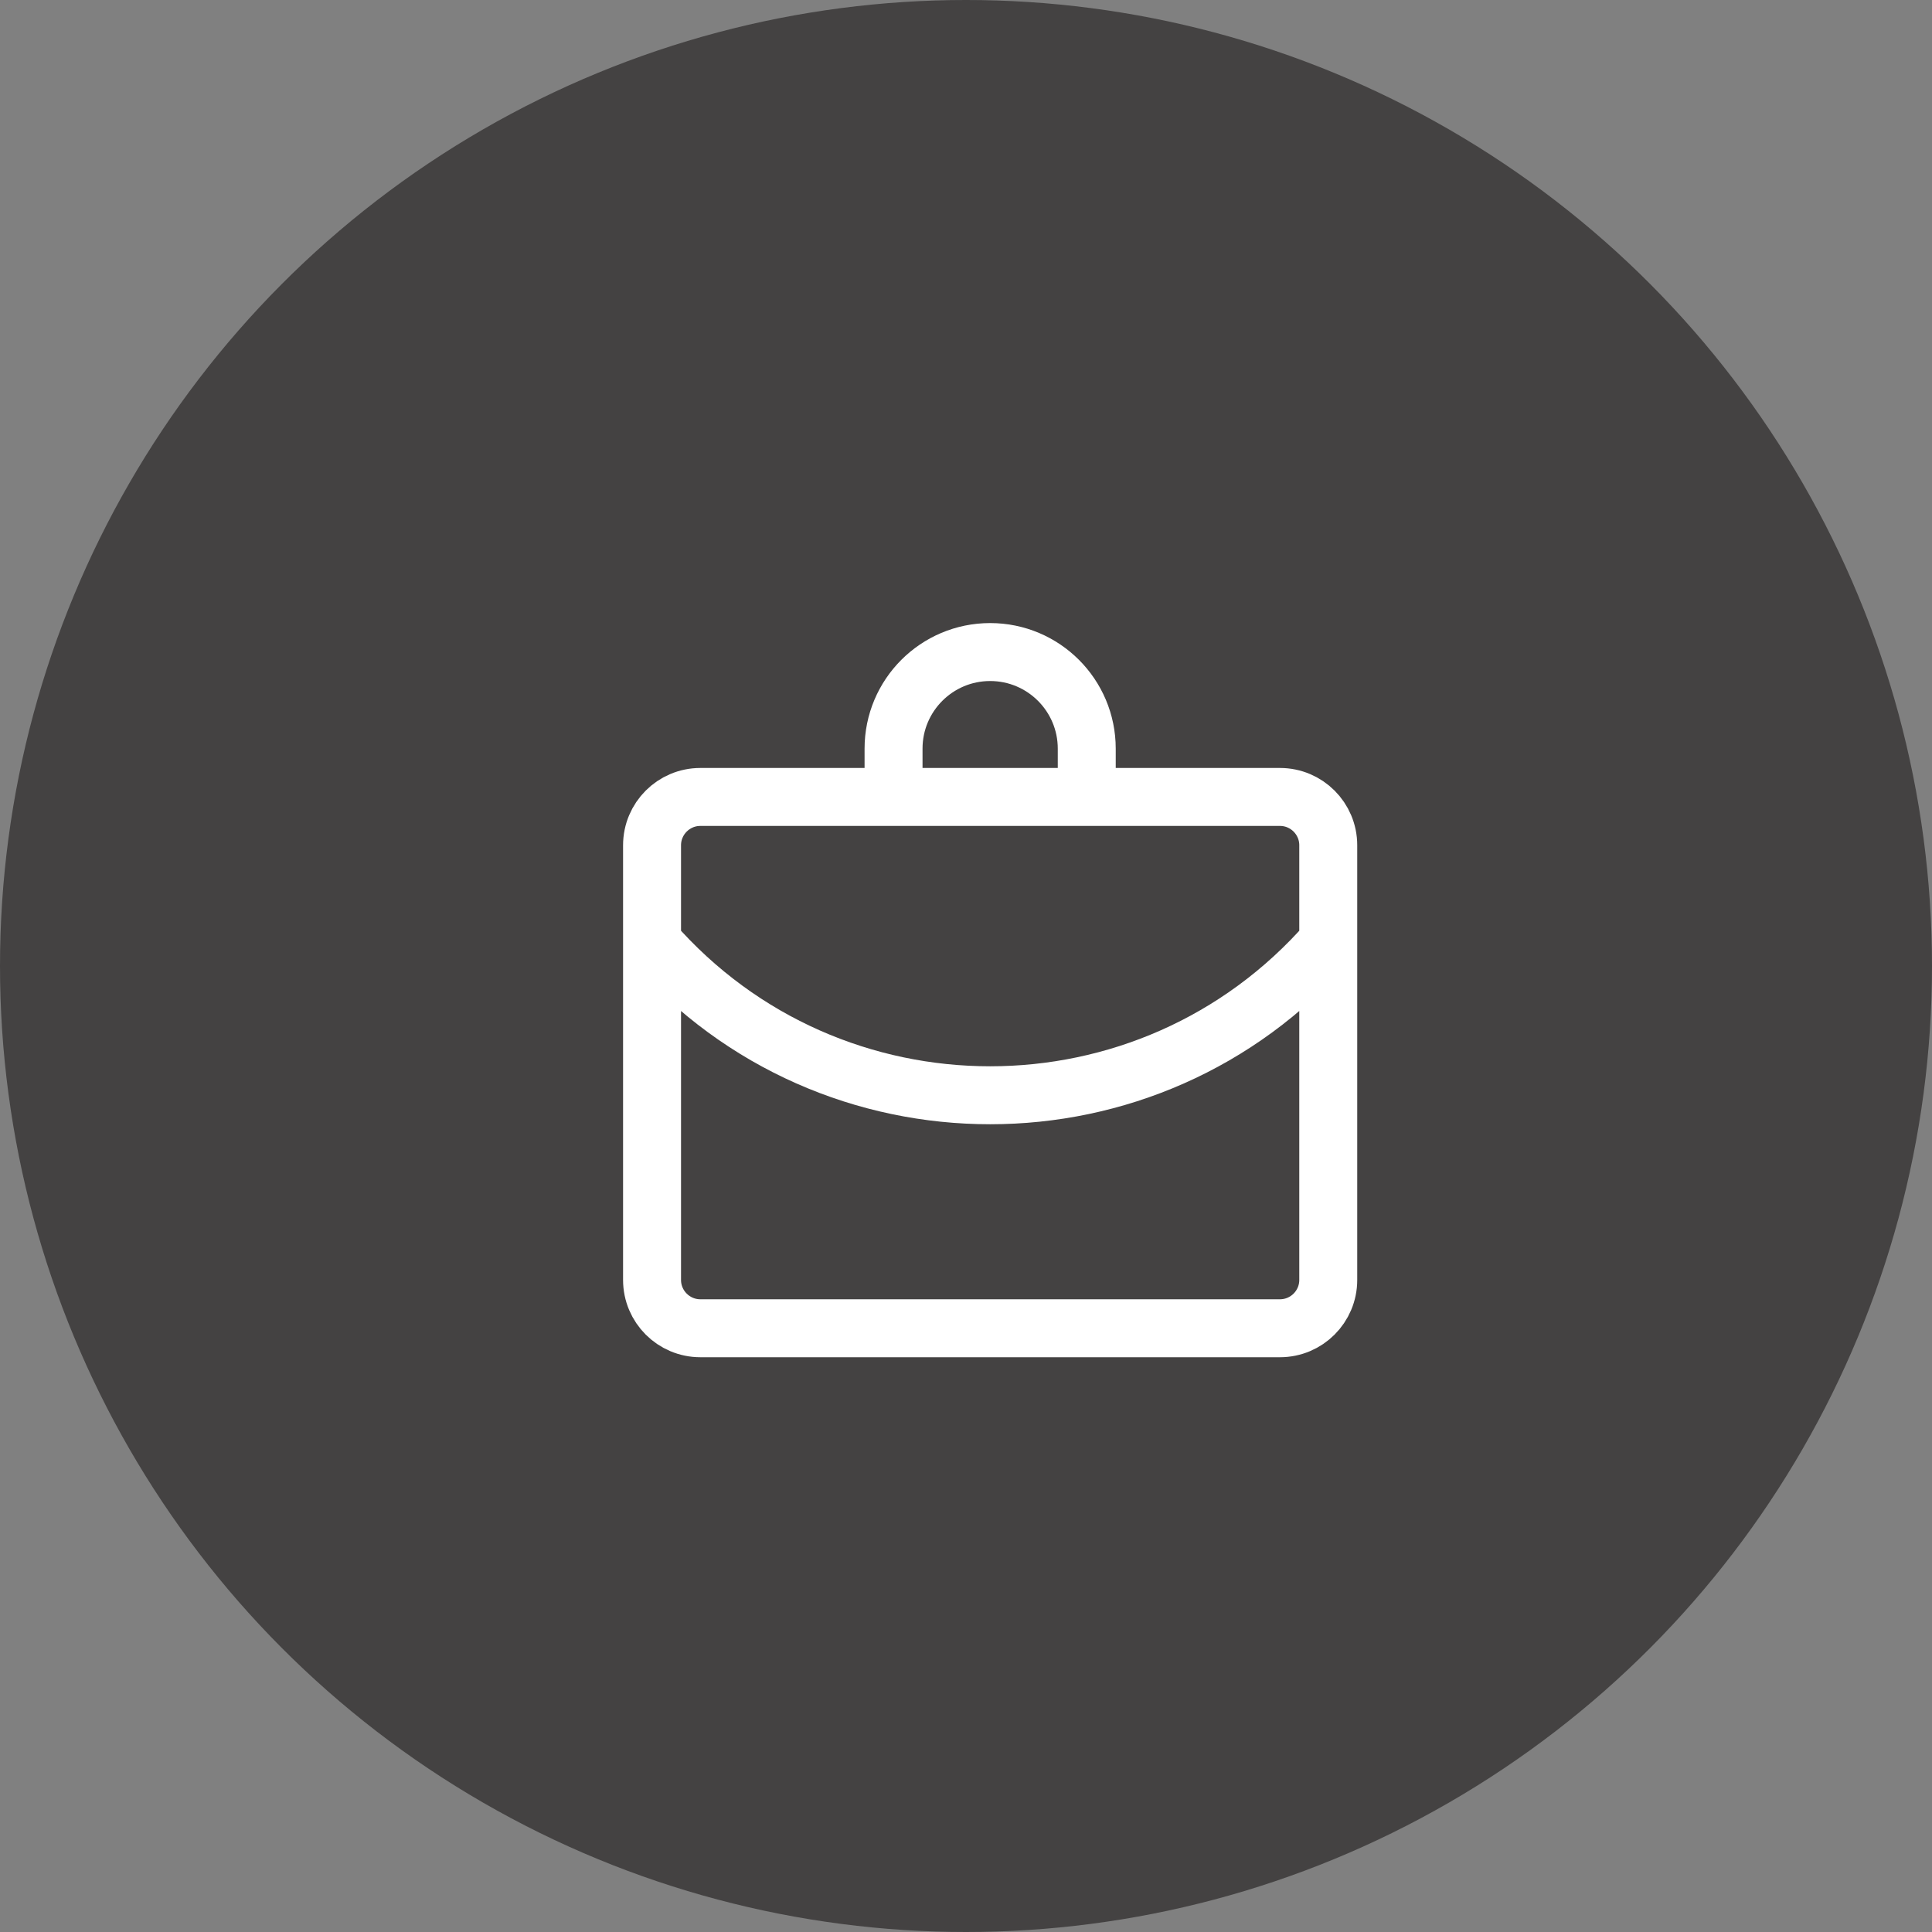 <svg width="50" height="50" viewBox="0 0 50 50" fill="none" xmlns="http://www.w3.org/2000/svg">
<rect x="0" y="0" width="50" height="50" fill="#808080" stroke="none"/>
<circle cx="25" cy="25" r="25" fill="#444242"/>
<path d="M23.125 20V19.375C23.125 17.994 24.244 16.875 25.625 16.875C27.006 16.875 28.125 17.994 28.125 19.375V20M16.875 24.375C21.507 29.669 29.743 29.669 34.375 24.375M18.125 20.625H33.125C33.815 20.625 34.375 21.185 34.375 21.875V33.125C34.375 33.815 33.815 34.375 33.125 34.375H18.125C17.435 34.375 16.875 33.815 16.875 33.125V21.875C16.875 21.185 17.435 20.625 18.125 20.625Z" stroke="white" stroke-width="1.5"/>
</svg>
